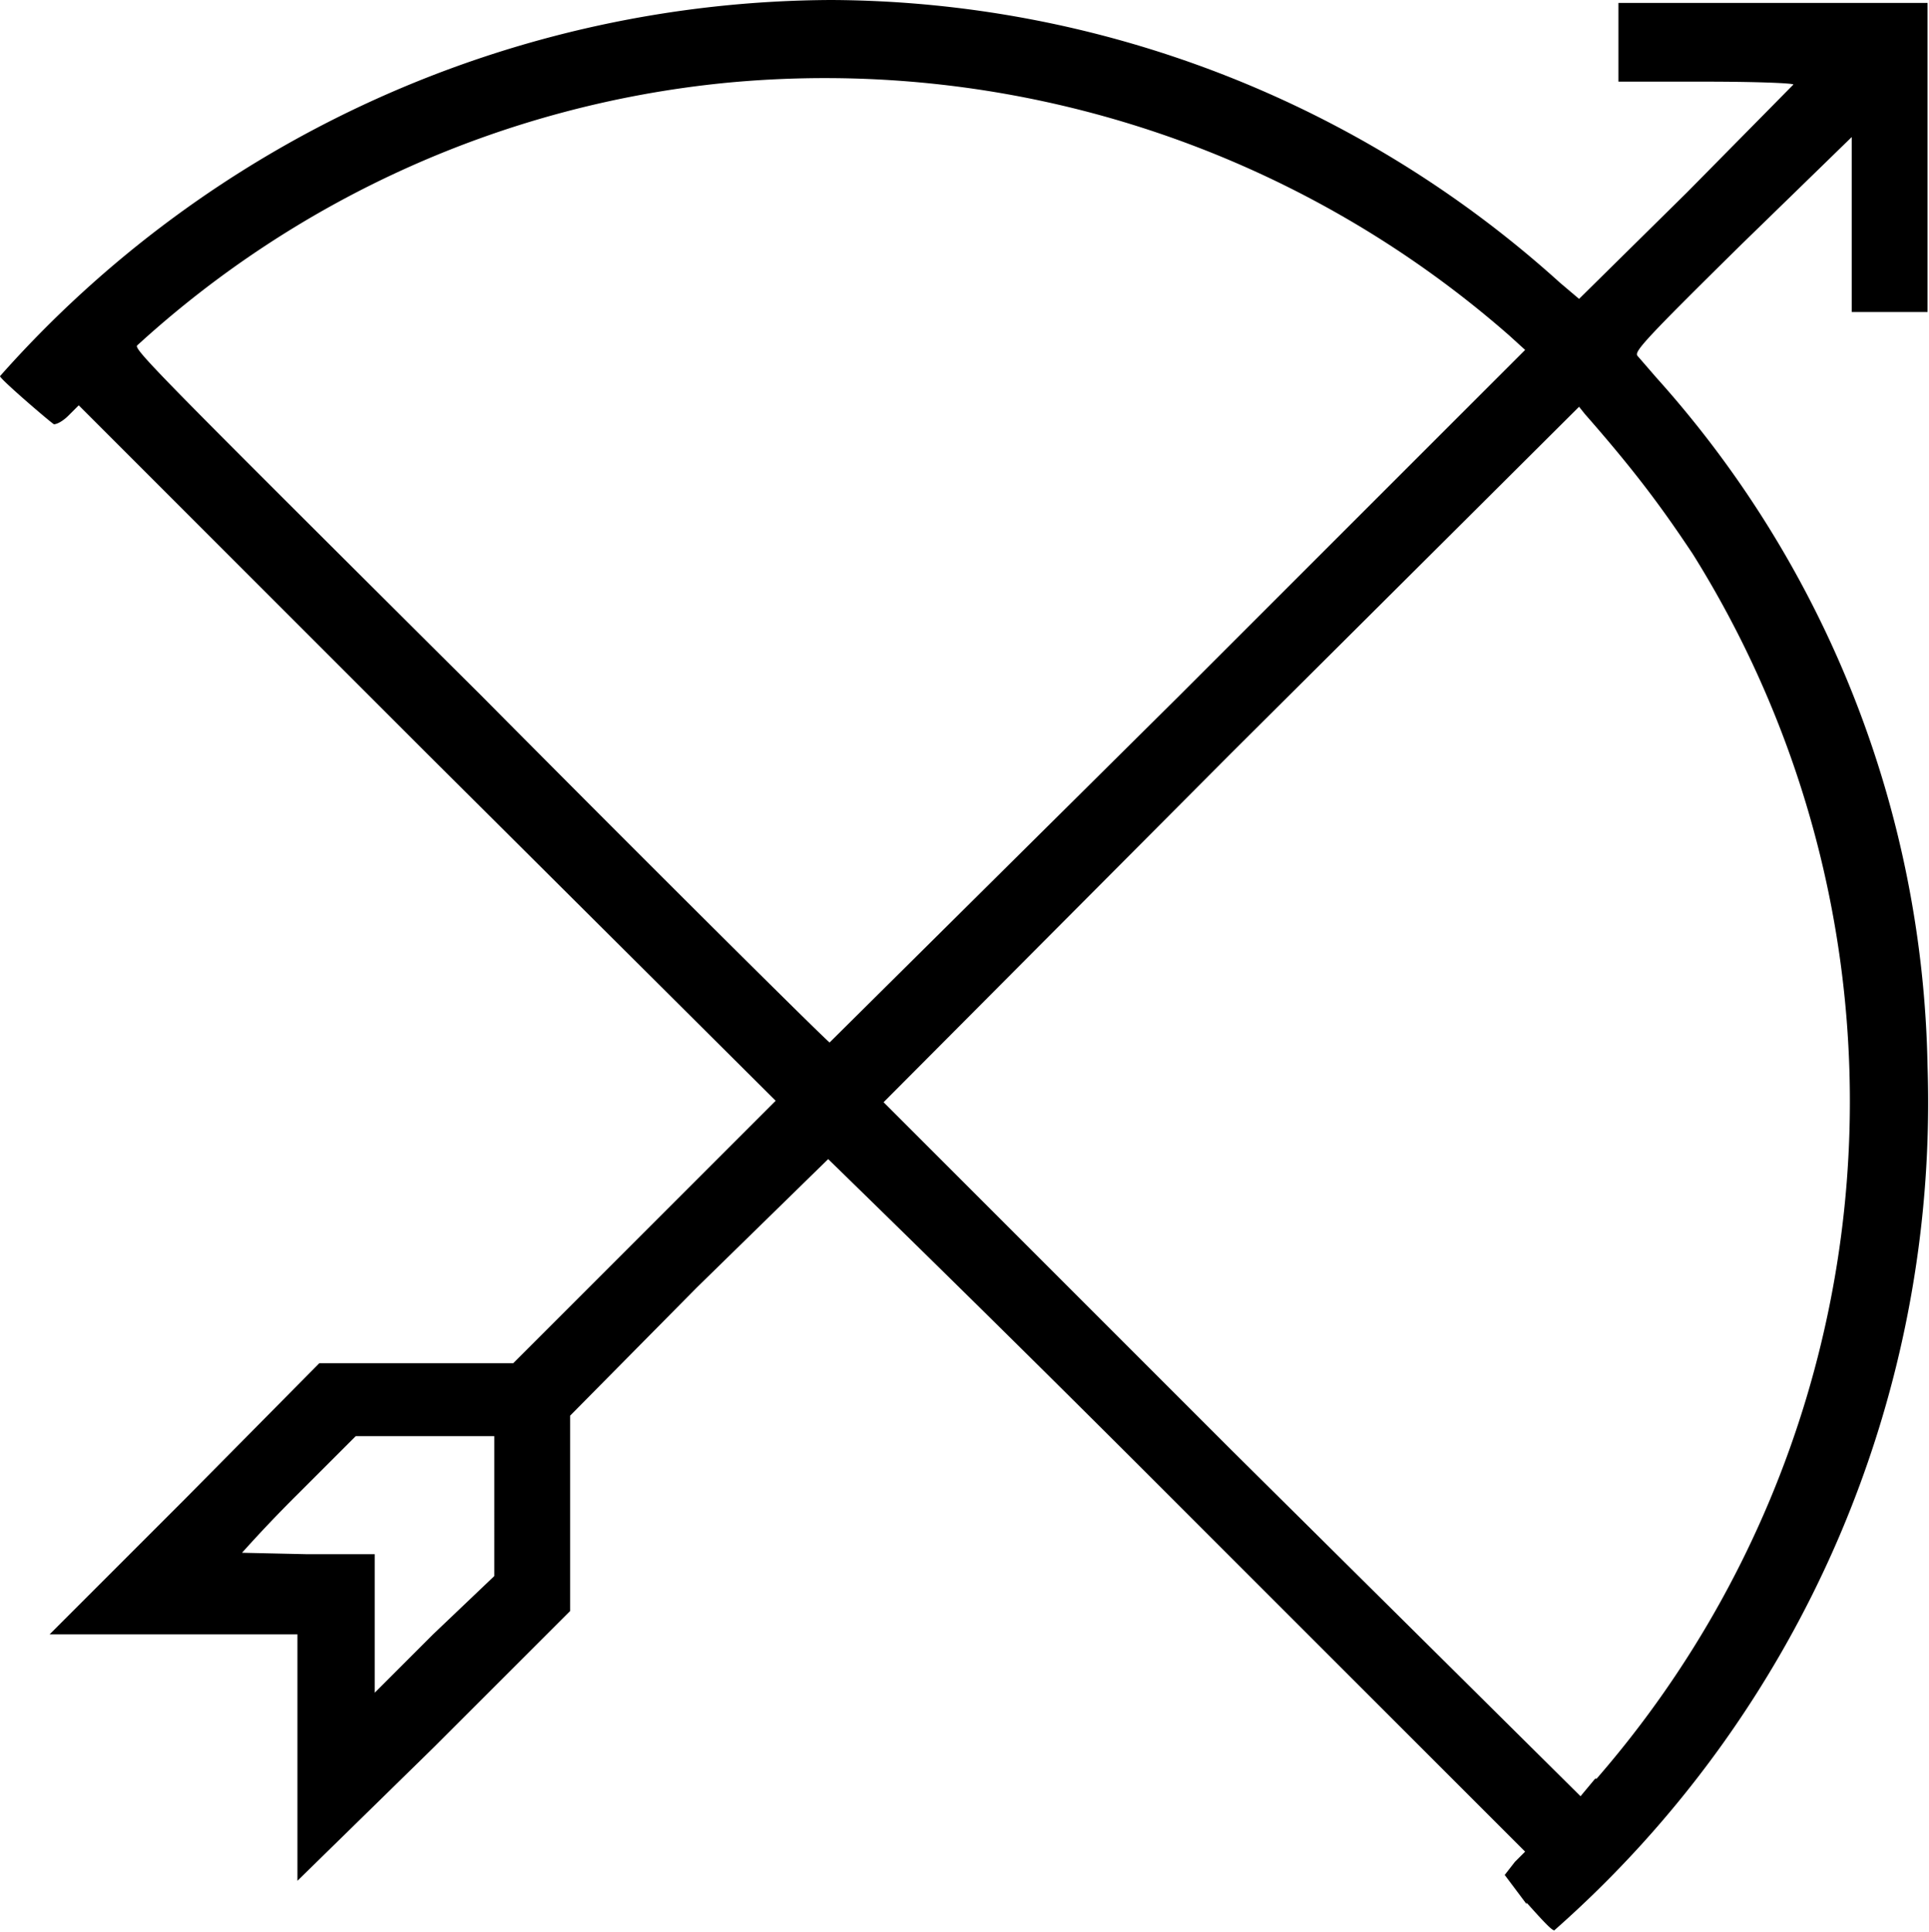 <svg xmlns="http://www.w3.org/2000/svg" viewBox="0 0 132.3 132.5">
  <path d="m104.7 130.6-1.5-2 .7-.9.7-.7-23.8-23.8a2445 2445 0 0 0-24-23.7l-9 8.8-8.7 8.8v13.4l-9.3 9.3-9.4 9.2v-16.9h-17l9.3-9.3 9.2-9.3h13.3l9-9 9-9-23.9-23.8L5.4 27.8l-.7.7c-.4.4-.8.6-1 .6C3.5 29 0 26 0 25.8A76.6 76.6 0 0 1 57 0a75 75 0 0 1 50 19.4l1.3 1.1 7.4-7.3 7.3-7.4c0-.1-2.7-.2-6-.2h-6V.2H132.2v21.2H127v-12l-7.5 7.3c-6.8 6.7-7.4 7.4-7.2 7.7l1.3 1.5a72.6 72.6 0 0 1 18.6 47.2 75.7 75.7 0 0 1-25.6 59.3c-.2 0-1-.9-1.9-1.9zm4.8-8.6a70.8 70.8 0 0 0 6.6-84c-2-3-3.8-5.5-7.4-9.6l-.4-.5-23.9 23.8-23.8 23.9 23.8 23.8 24 23.8 1-1.2zm-75.6-18.7v-4.8h-9.5l-4 4a95 95 0 0 0-3.8 4l4.5.1h4.6v9.5l4-4 4.2-4zm46.9-55.5L104.6 24l-1.1-1A71.2 71.2 0 0 0 49.6 5.7a70 70 0 0 0-40.2 18c-.2.3 1.9 2.4 23.6 24 13 13.1 23.8 23.8 23.9 23.8l23.9-23.7z"/>
</svg>
